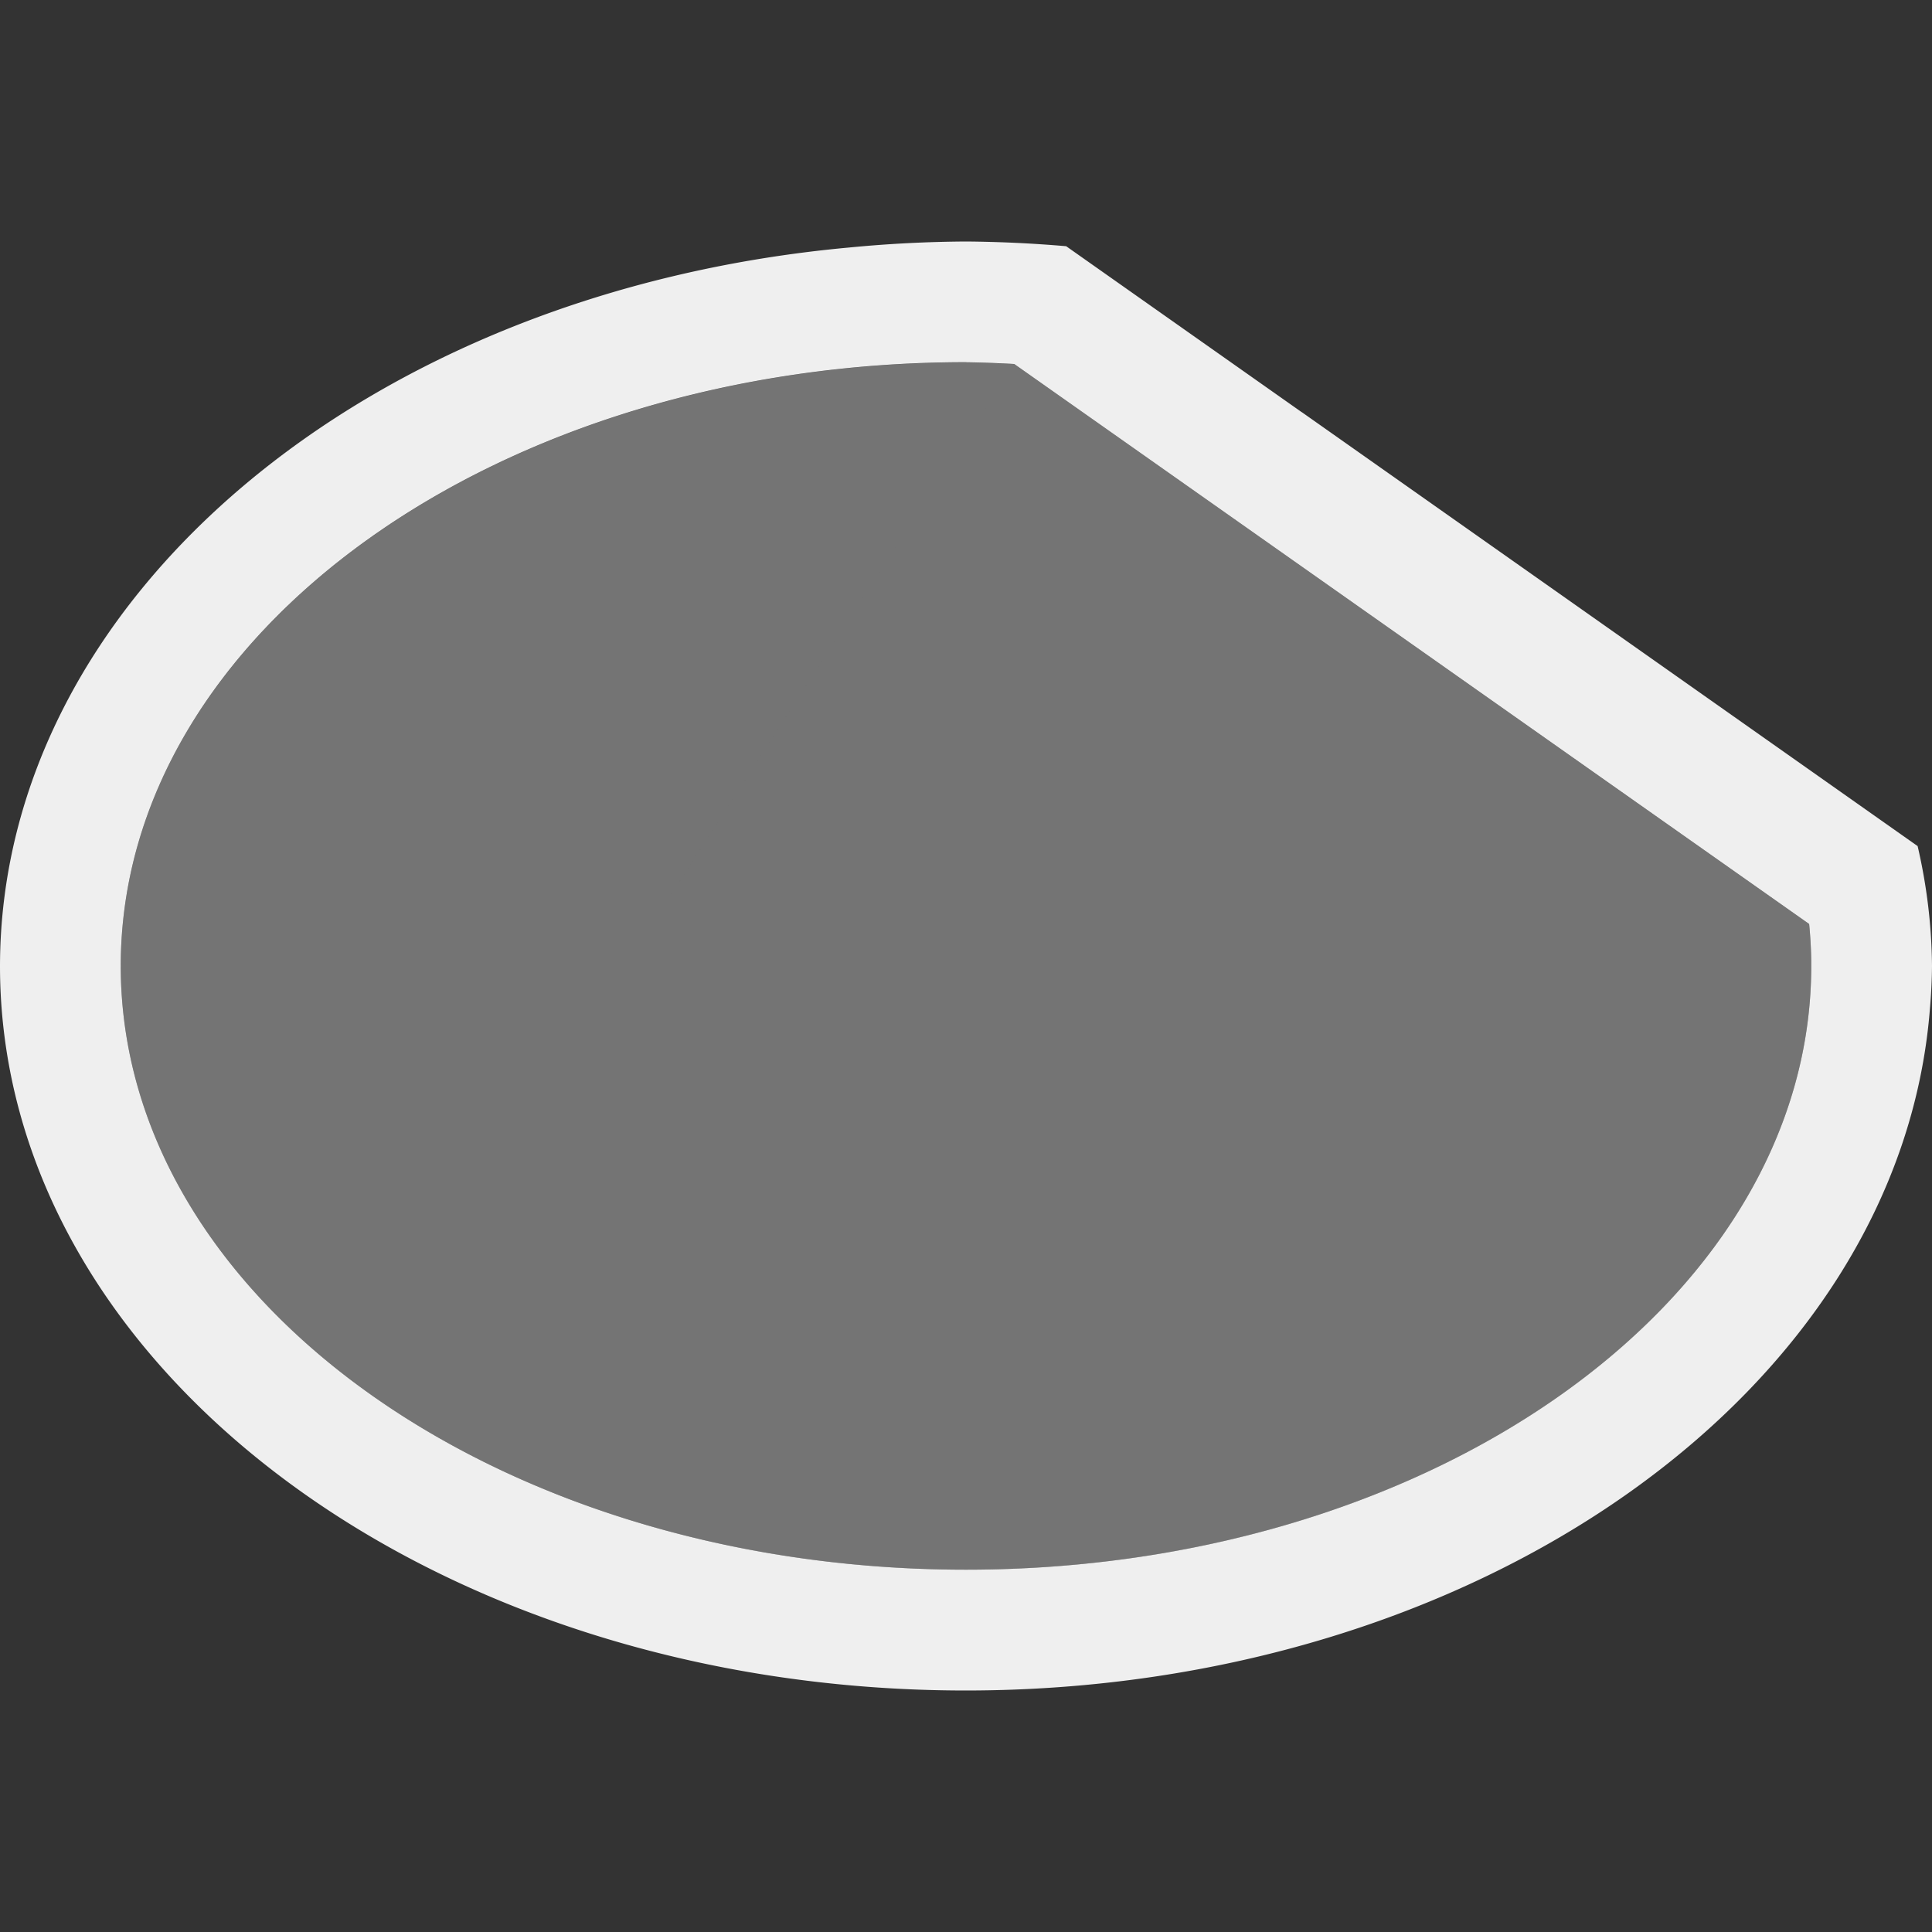 <svg height="32" viewBox="0 0 32 32" width="32" xmlns="http://www.w3.org/2000/svg"><rect x="0" y="0" width="32" height="32" fill="#333333" stroke="none"/><g fill="#efefef"><path d="m16 6c-7.732 0-14 4.477-14 10s6.268 10 14 10c7.732 0 14-4.477 14-10-0-.232-.012-.464-.035-.695l-13.166-9.275c-.266-.015-.532-.025-.799-.029zm.799.029c-11.199 17.314-5.6 8.657 0 0zm13.166 9.275c-19.977 11.13-9.988 5.565 0 0z" opacity=".35"/><path d="m16 4a16 12 0 0 0 -1.939.1c-8.021.735-14.053 5.84-14.061 11.9 0 6.627 7.163 12 16 12 8.464-.003 15.461-4.949 15.965-11.285a16 12 0 0 0 .035-.715 16 12 0 0 0 -.238-1.986l-3.021-2.129-7.18-5.059a14 10 0 0 0 -.002 0l-3.9-2.748a16 12 0 0 0 -1.658-.078zm0 2c.267.004.533.014.799.029l13.166 9.275c.023.231.035.463.035.695 0 5.523-6.268 10-14 10-7.732 0-14-4.477-14-10s6.268-10 14-10z"/></g></svg>